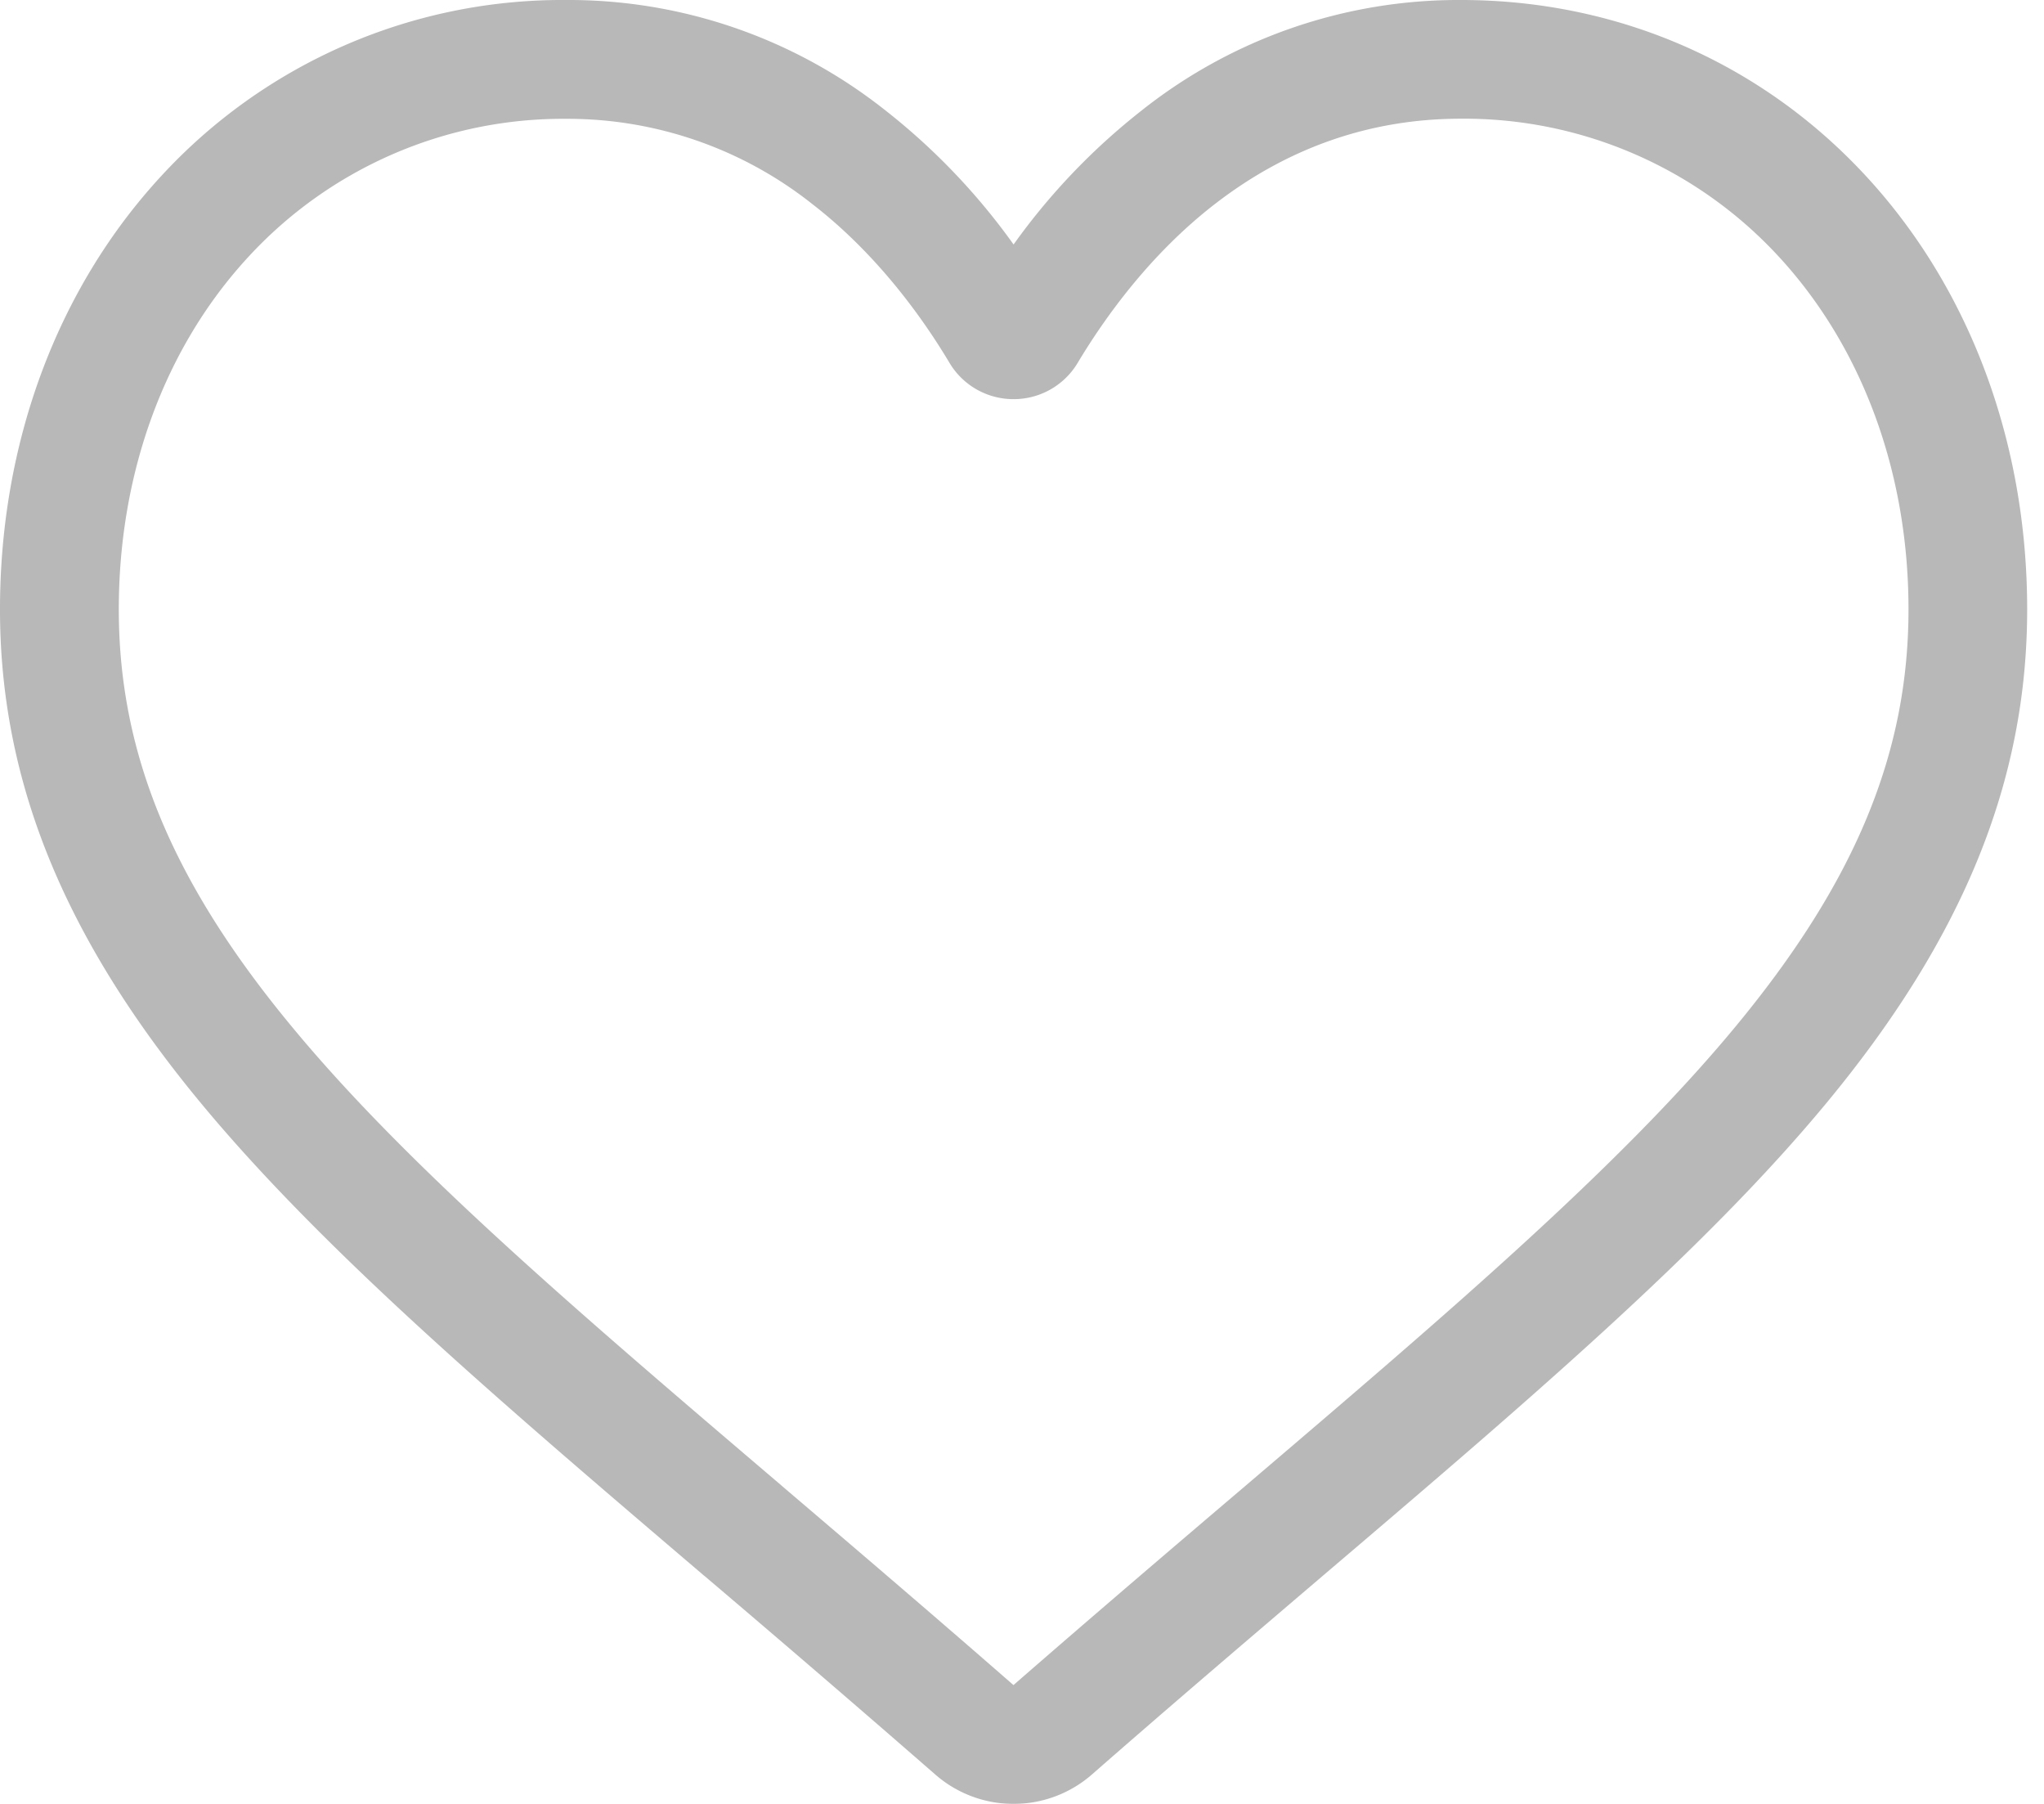 <svg xmlns="http://www.w3.org/2000/svg" xmlns:xlink="http://www.w3.org/1999/xlink" width="17" height="15" viewBox="0 0 17 15"><defs><path id="86ema" d="M293.71 1048.988a3.557 3.557 0 0 0-2.646 1.15c-.694.752-1.076 1.792-1.076 2.929 0 1.2.445 2.272 1.445 3.477.965 1.166 2.402 2.39 4.066 3.808l.003.003c.581.495 1.24 1.057 1.927 1.657.69-.601 1.35-1.164 1.933-1.66 1.663-1.418 3.1-2.642 4.066-3.808.999-1.205 1.445-2.278 1.445-3.477 0-1.137-.383-2.177-1.076-2.93a3.557 3.557 0 0 0-2.647-1.15c-.75 0-1.437.239-2.045.709-.541.418-.918.948-1.14 1.318a.619.619 0 0 1-.535.305.619.619 0 0 1-.535-.305c-.221-.37-.599-.9-1.14-1.318a3.275 3.275 0 0 0-2.045-.708zm3.72 14.012a.989.989 0 0 1-.652-.245 195.385 195.385 0 0 0-1.917-1.649l-.003-.002c-1.698-1.448-3.165-2.698-4.186-3.93-1.14-1.376-1.672-2.681-1.672-4.107 0-1.385.475-2.664 1.338-3.6a4.534 4.534 0 0 1 3.372-1.467 4.24 4.24 0 0 1 2.649.914 5.42 5.42 0 0 1 1.071 1.119 5.42 5.42 0 0 1 1.071-1.119 4.24 4.24 0 0 1 2.65-.914c1.301 0 2.499.521 3.372 1.468.862.935 1.337 2.214 1.337 3.599 0 1.426-.531 2.731-1.672 4.108-1.02 1.231-2.487 2.481-4.186 3.928-.58.495-1.238 1.055-1.92 1.652a.99.99 0 0 1-.652.245z"/></defs><g><g opacity=".4" transform="translate(-289 -1048)"><use fill="#4d4d4d" xlink:href="#86ema"/></g></g></svg>